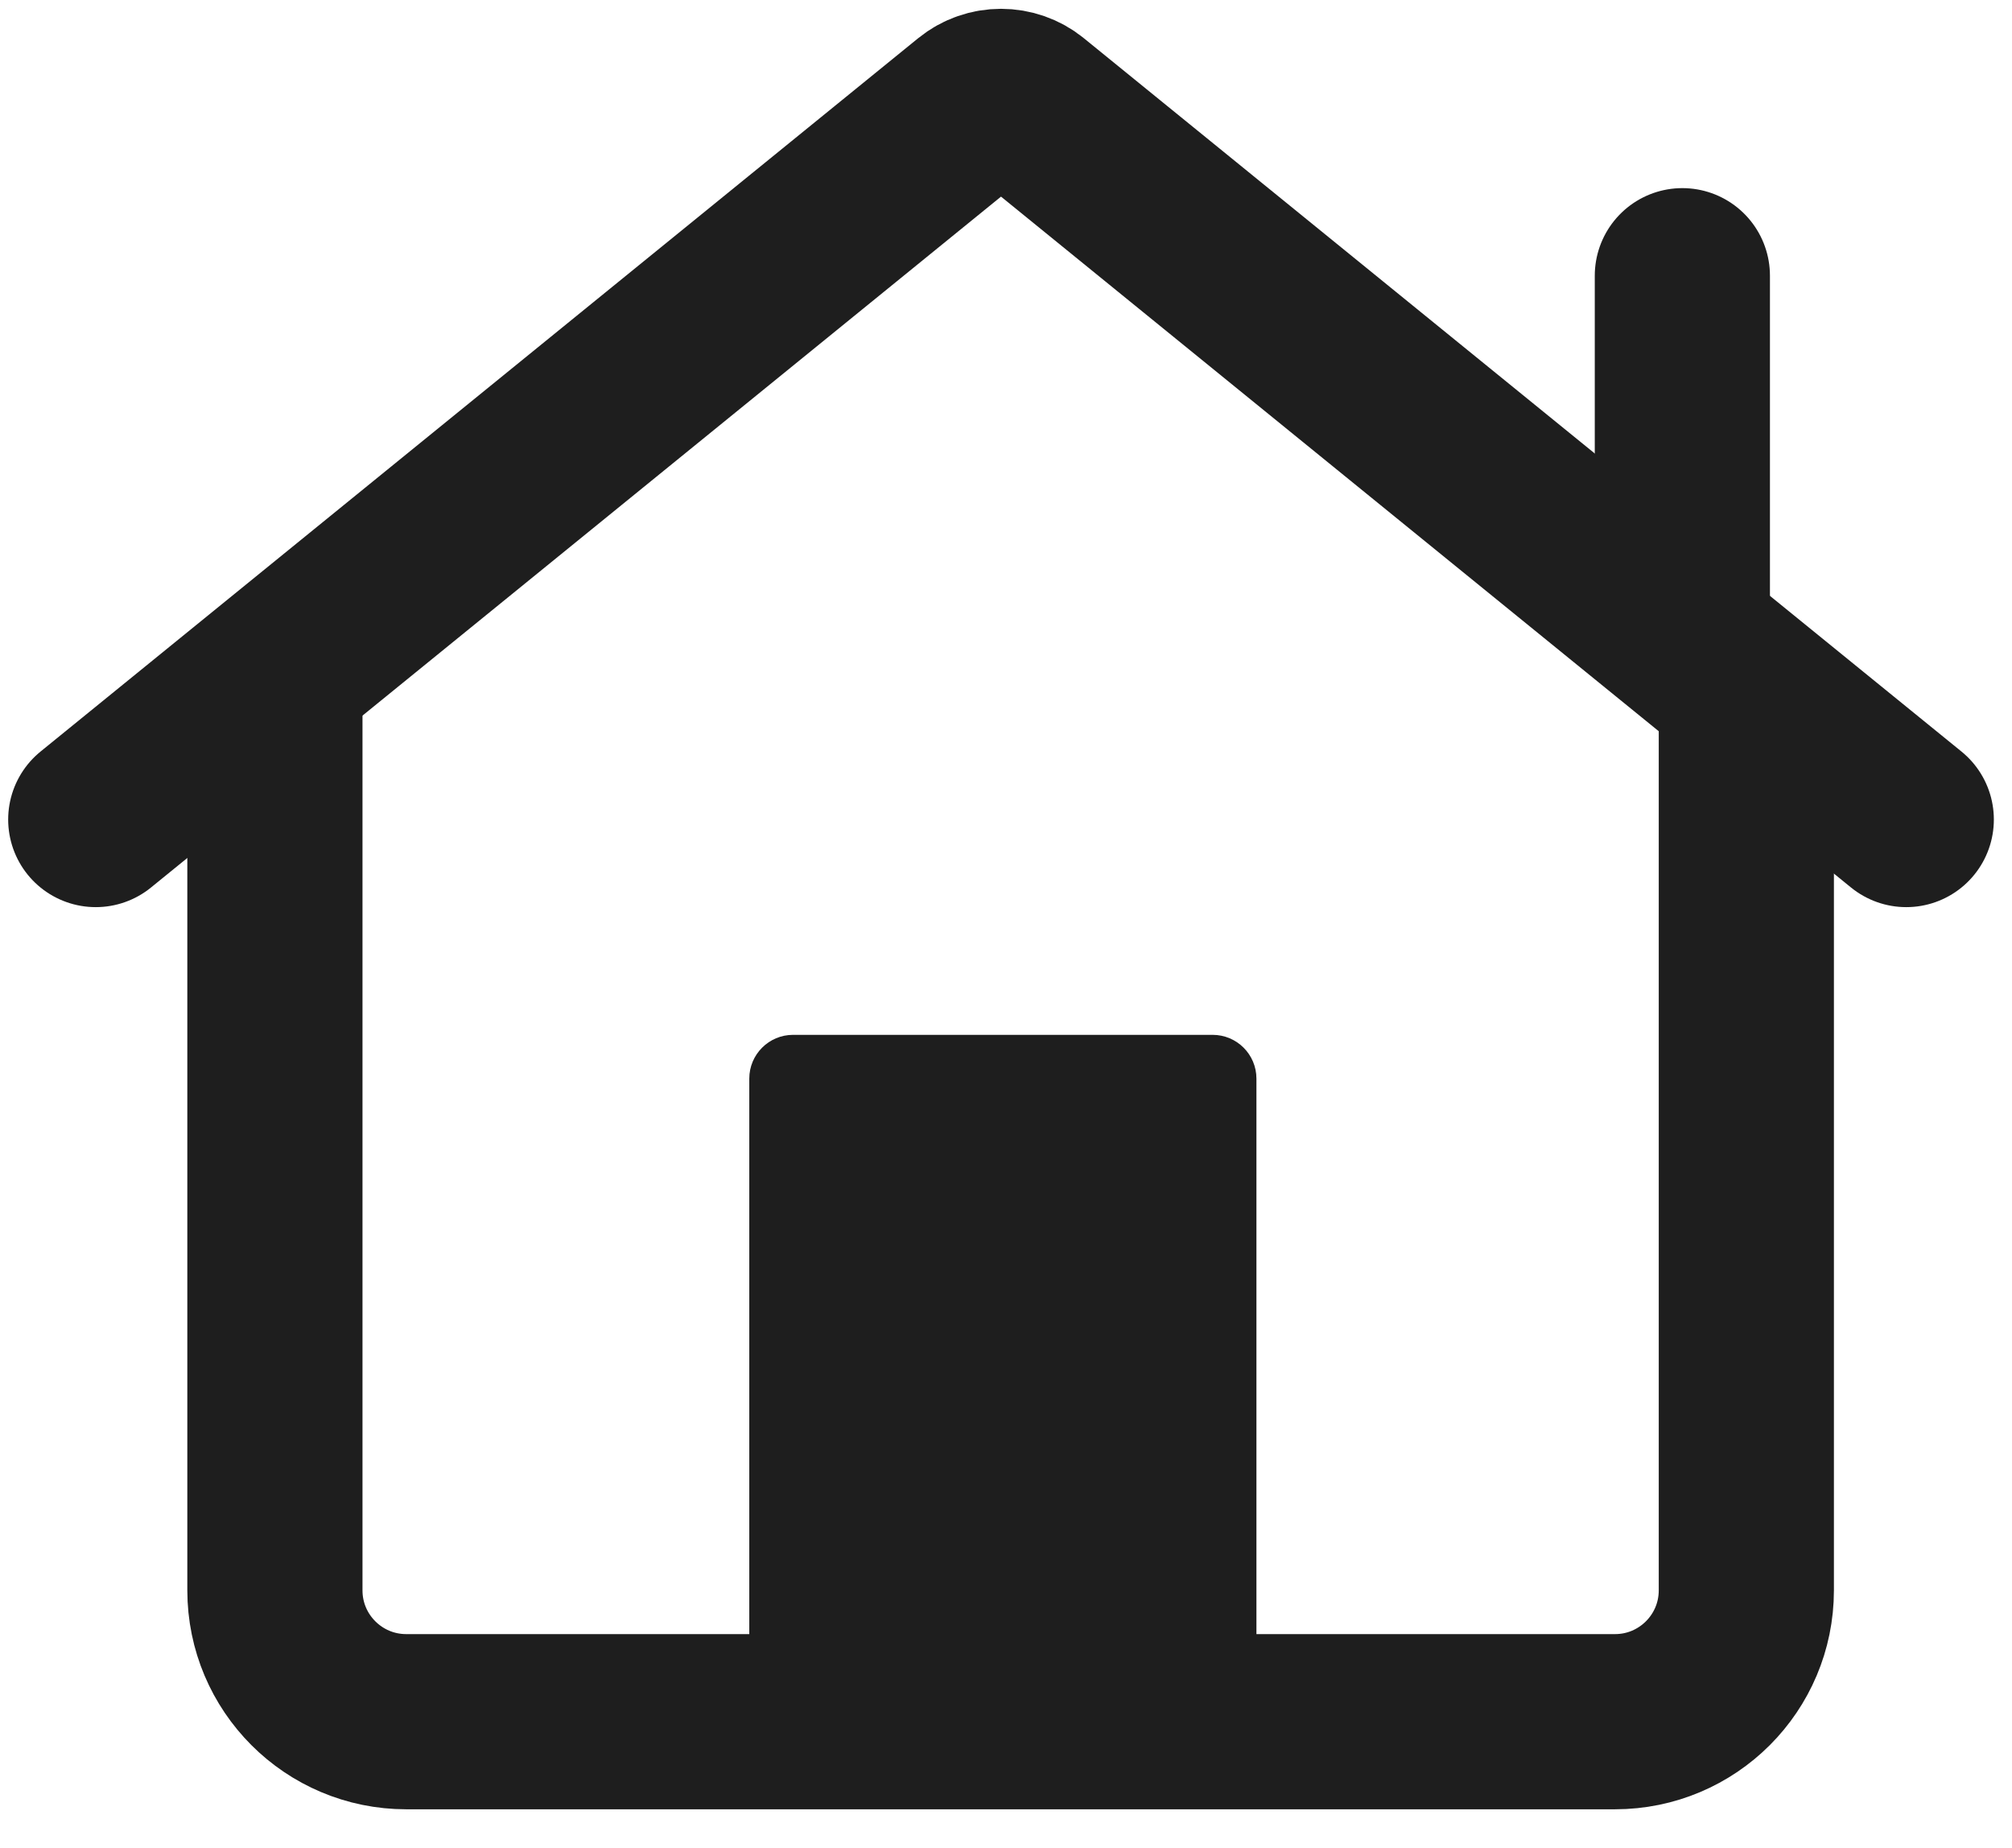 <svg width="49" height="45" viewBox="0 0 49 45" fill="none" xmlns="http://www.w3.org/2000/svg">
<path d="M6.695 16.062V38.727C6.695 40.494 8.127 41.926 9.894 41.926H39.331C41.098 41.926 42.53 40.494 42.53 38.727V16.062" stroke="#1E1E1E" stroke-width="4.266"/>
<path d="M46.425 19.957L25.051 2.586C24.66 2.268 24.098 2.268 23.706 2.586L2.332 19.957" stroke="#1E1E1E" stroke-width="4.266" stroke-linecap="round"/>
<path d="M40.972 6.714V15.283" stroke="#1E1E1E" stroke-width="4.266" stroke-linecap="round"/>
<path d="M18.248 26.266C18.248 25.677 18.726 25.2 19.314 25.2H29.532C30.121 25.2 30.599 25.677 30.599 26.266V41.926H18.248V26.266Z" fill="#1E1E1E"/>
</svg>

